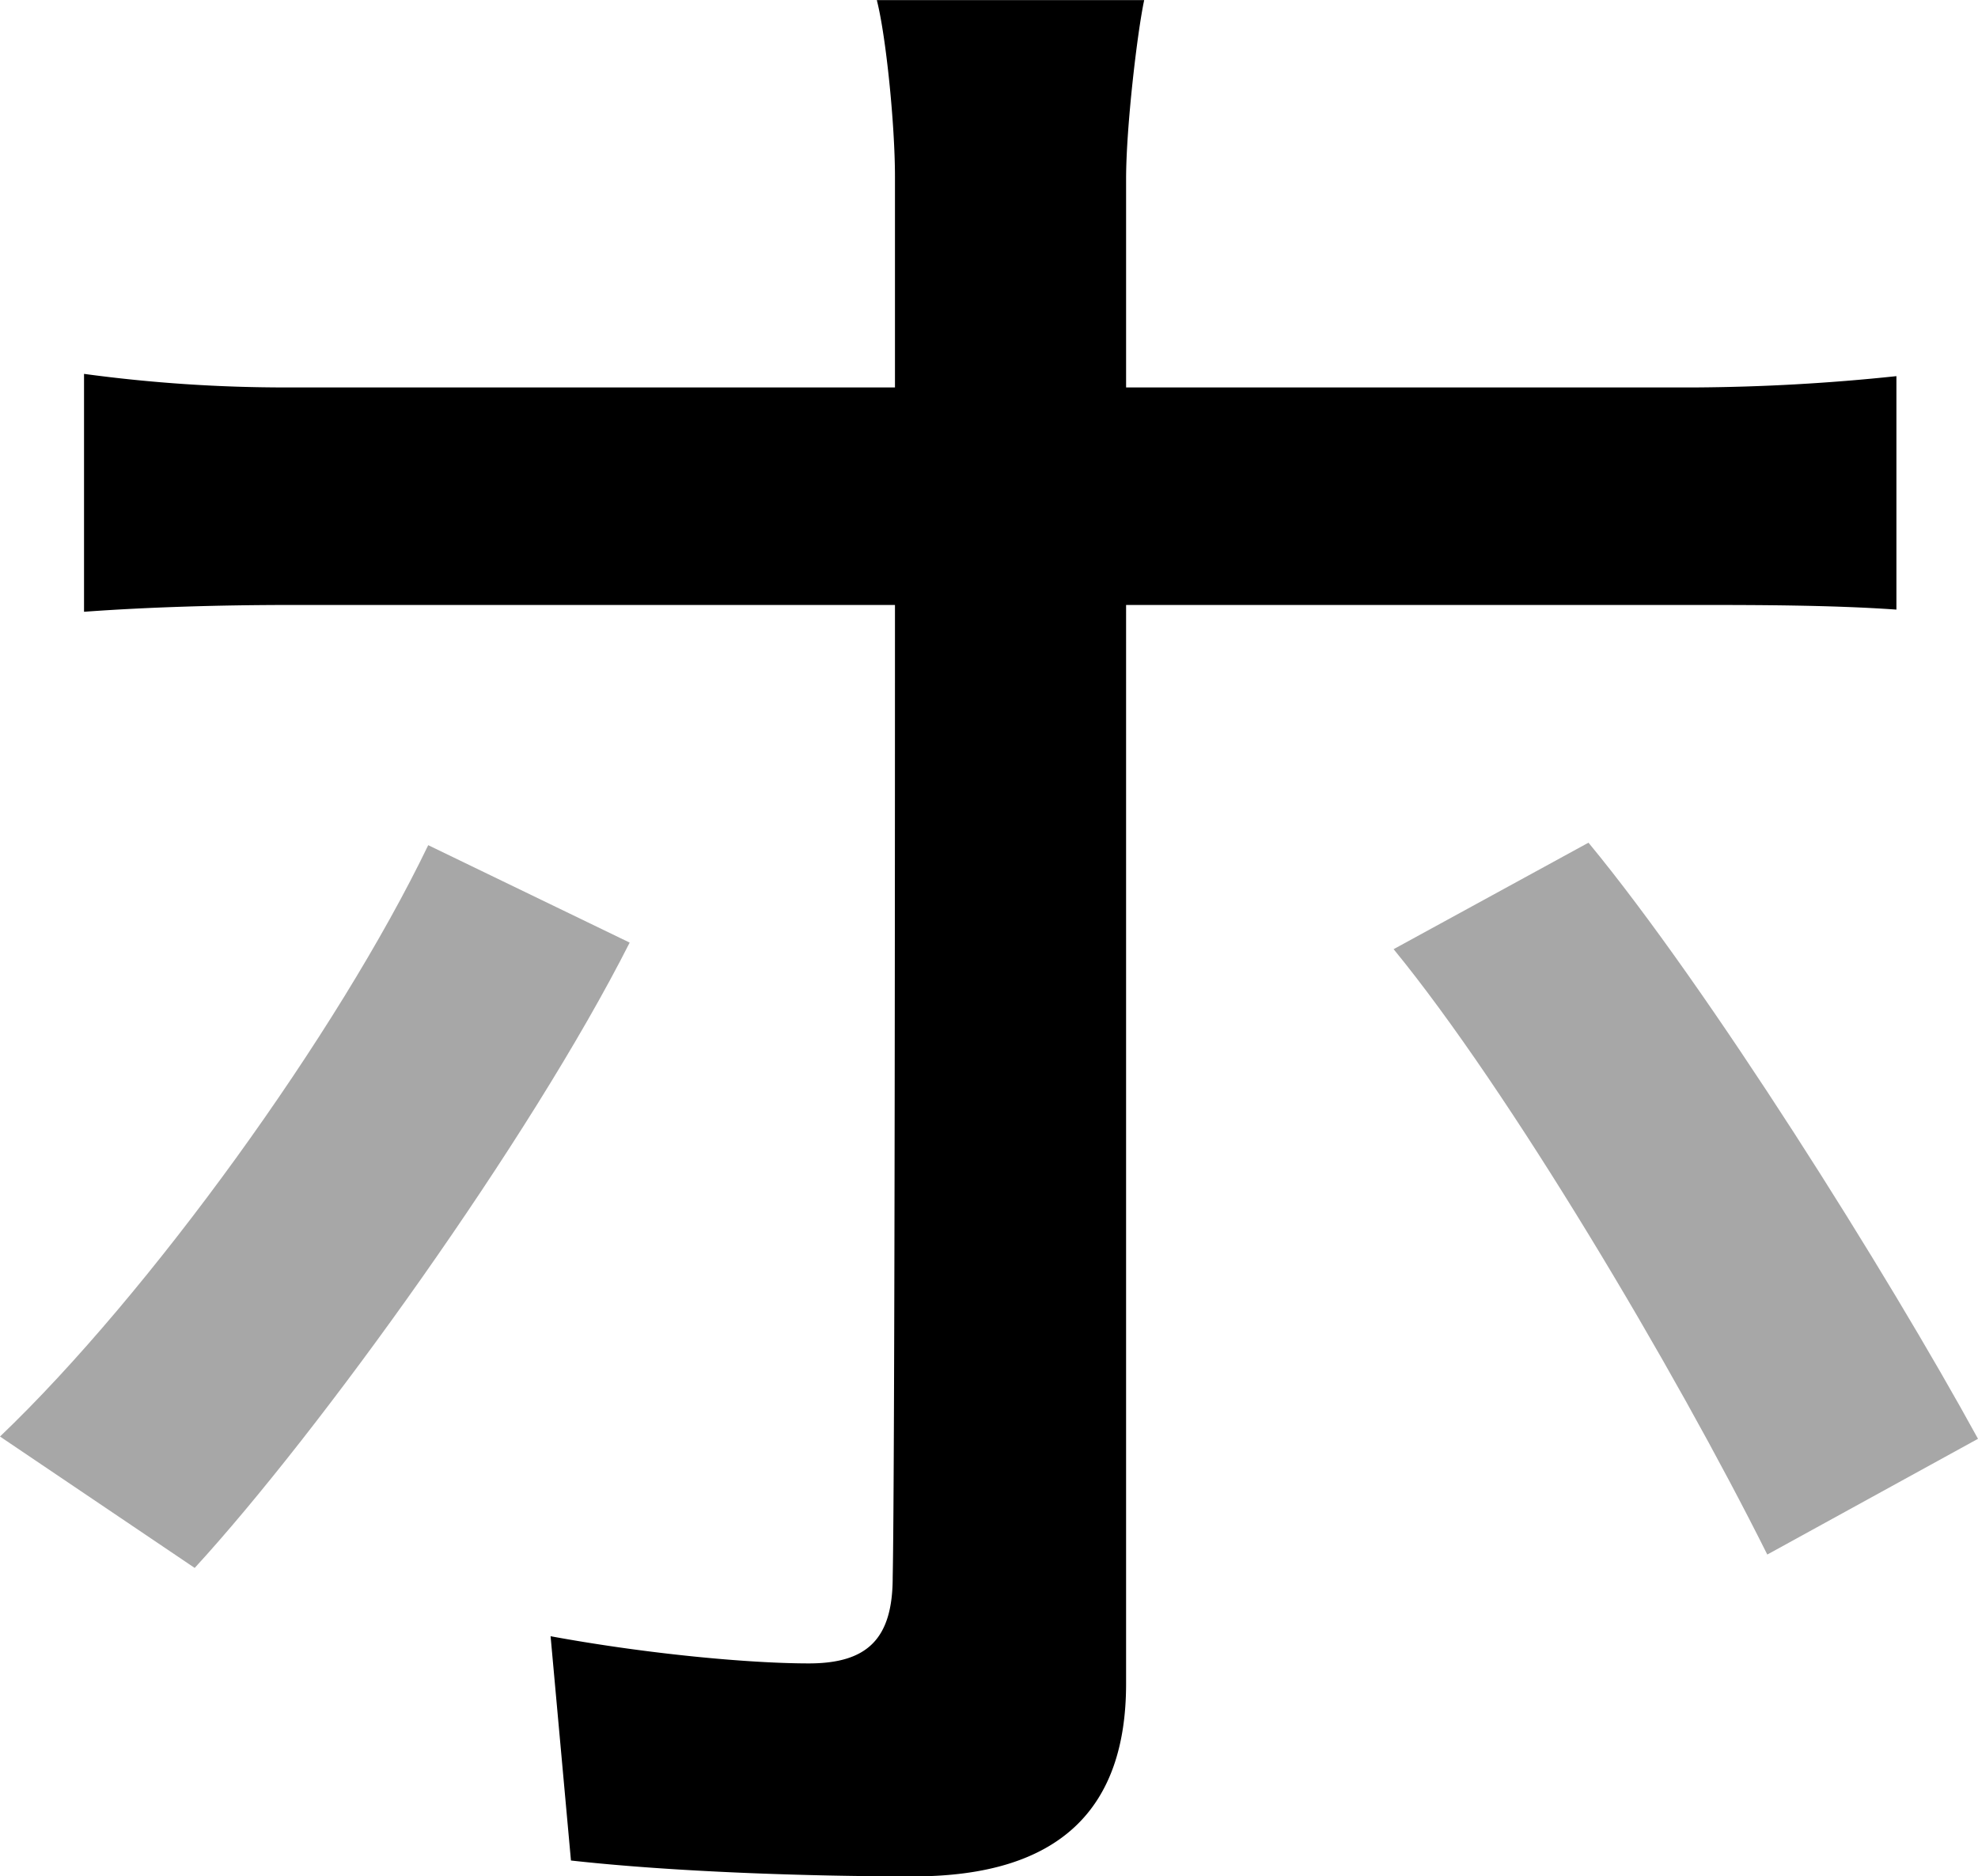 <svg xmlns="http://www.w3.org/2000/svg" viewBox="0 0 427.22 405.2"><defs><style>.cls-1{fill:#a7a7a7;}</style></defs><g id="Layer_2" data-name="Layer 2"><g id="Layer_1-2" data-name="Layer 1"><path d="M366.05,83.68H243.22v-45c0-11.25,2.44-31.81,3.91-38.66H189.38c2,7.83,3.92,26.92,3.92,38.17V83.68H62.15a323.26,323.26,0,0,1-44-2.93v51.38c13.7-1,29.36-1.47,44.53-1.47H193.3v2c0,23.49,0,185-.49,208,0,13.21-5.38,18.6-18.11,18.6s-34.74-2-55.78-5.87l4.4,48.44c22,2.45,50.9,3.43,73.9,3.43,31.8,0,46-14.68,46-41.6V130.66H366.54c12.23,0,28.87,0,43.06,1V81.24A435.33,435.33,0,0,1,366.05,83.68Z"/><path class="cls-1" d="M427.22,310.75l-45.51,25C361.64,295.58,325.92,235.39,301,205l42.09-23C369,213.36,407.64,275,427.22,310.75Z"/><path class="cls-1" d="M136,203.58c-21.53,42.58-67,105.7-93.95,135.06L0,310.26c32.3-30.83,72.92-87.11,92.49-127.72Z"/></g></g></svg>